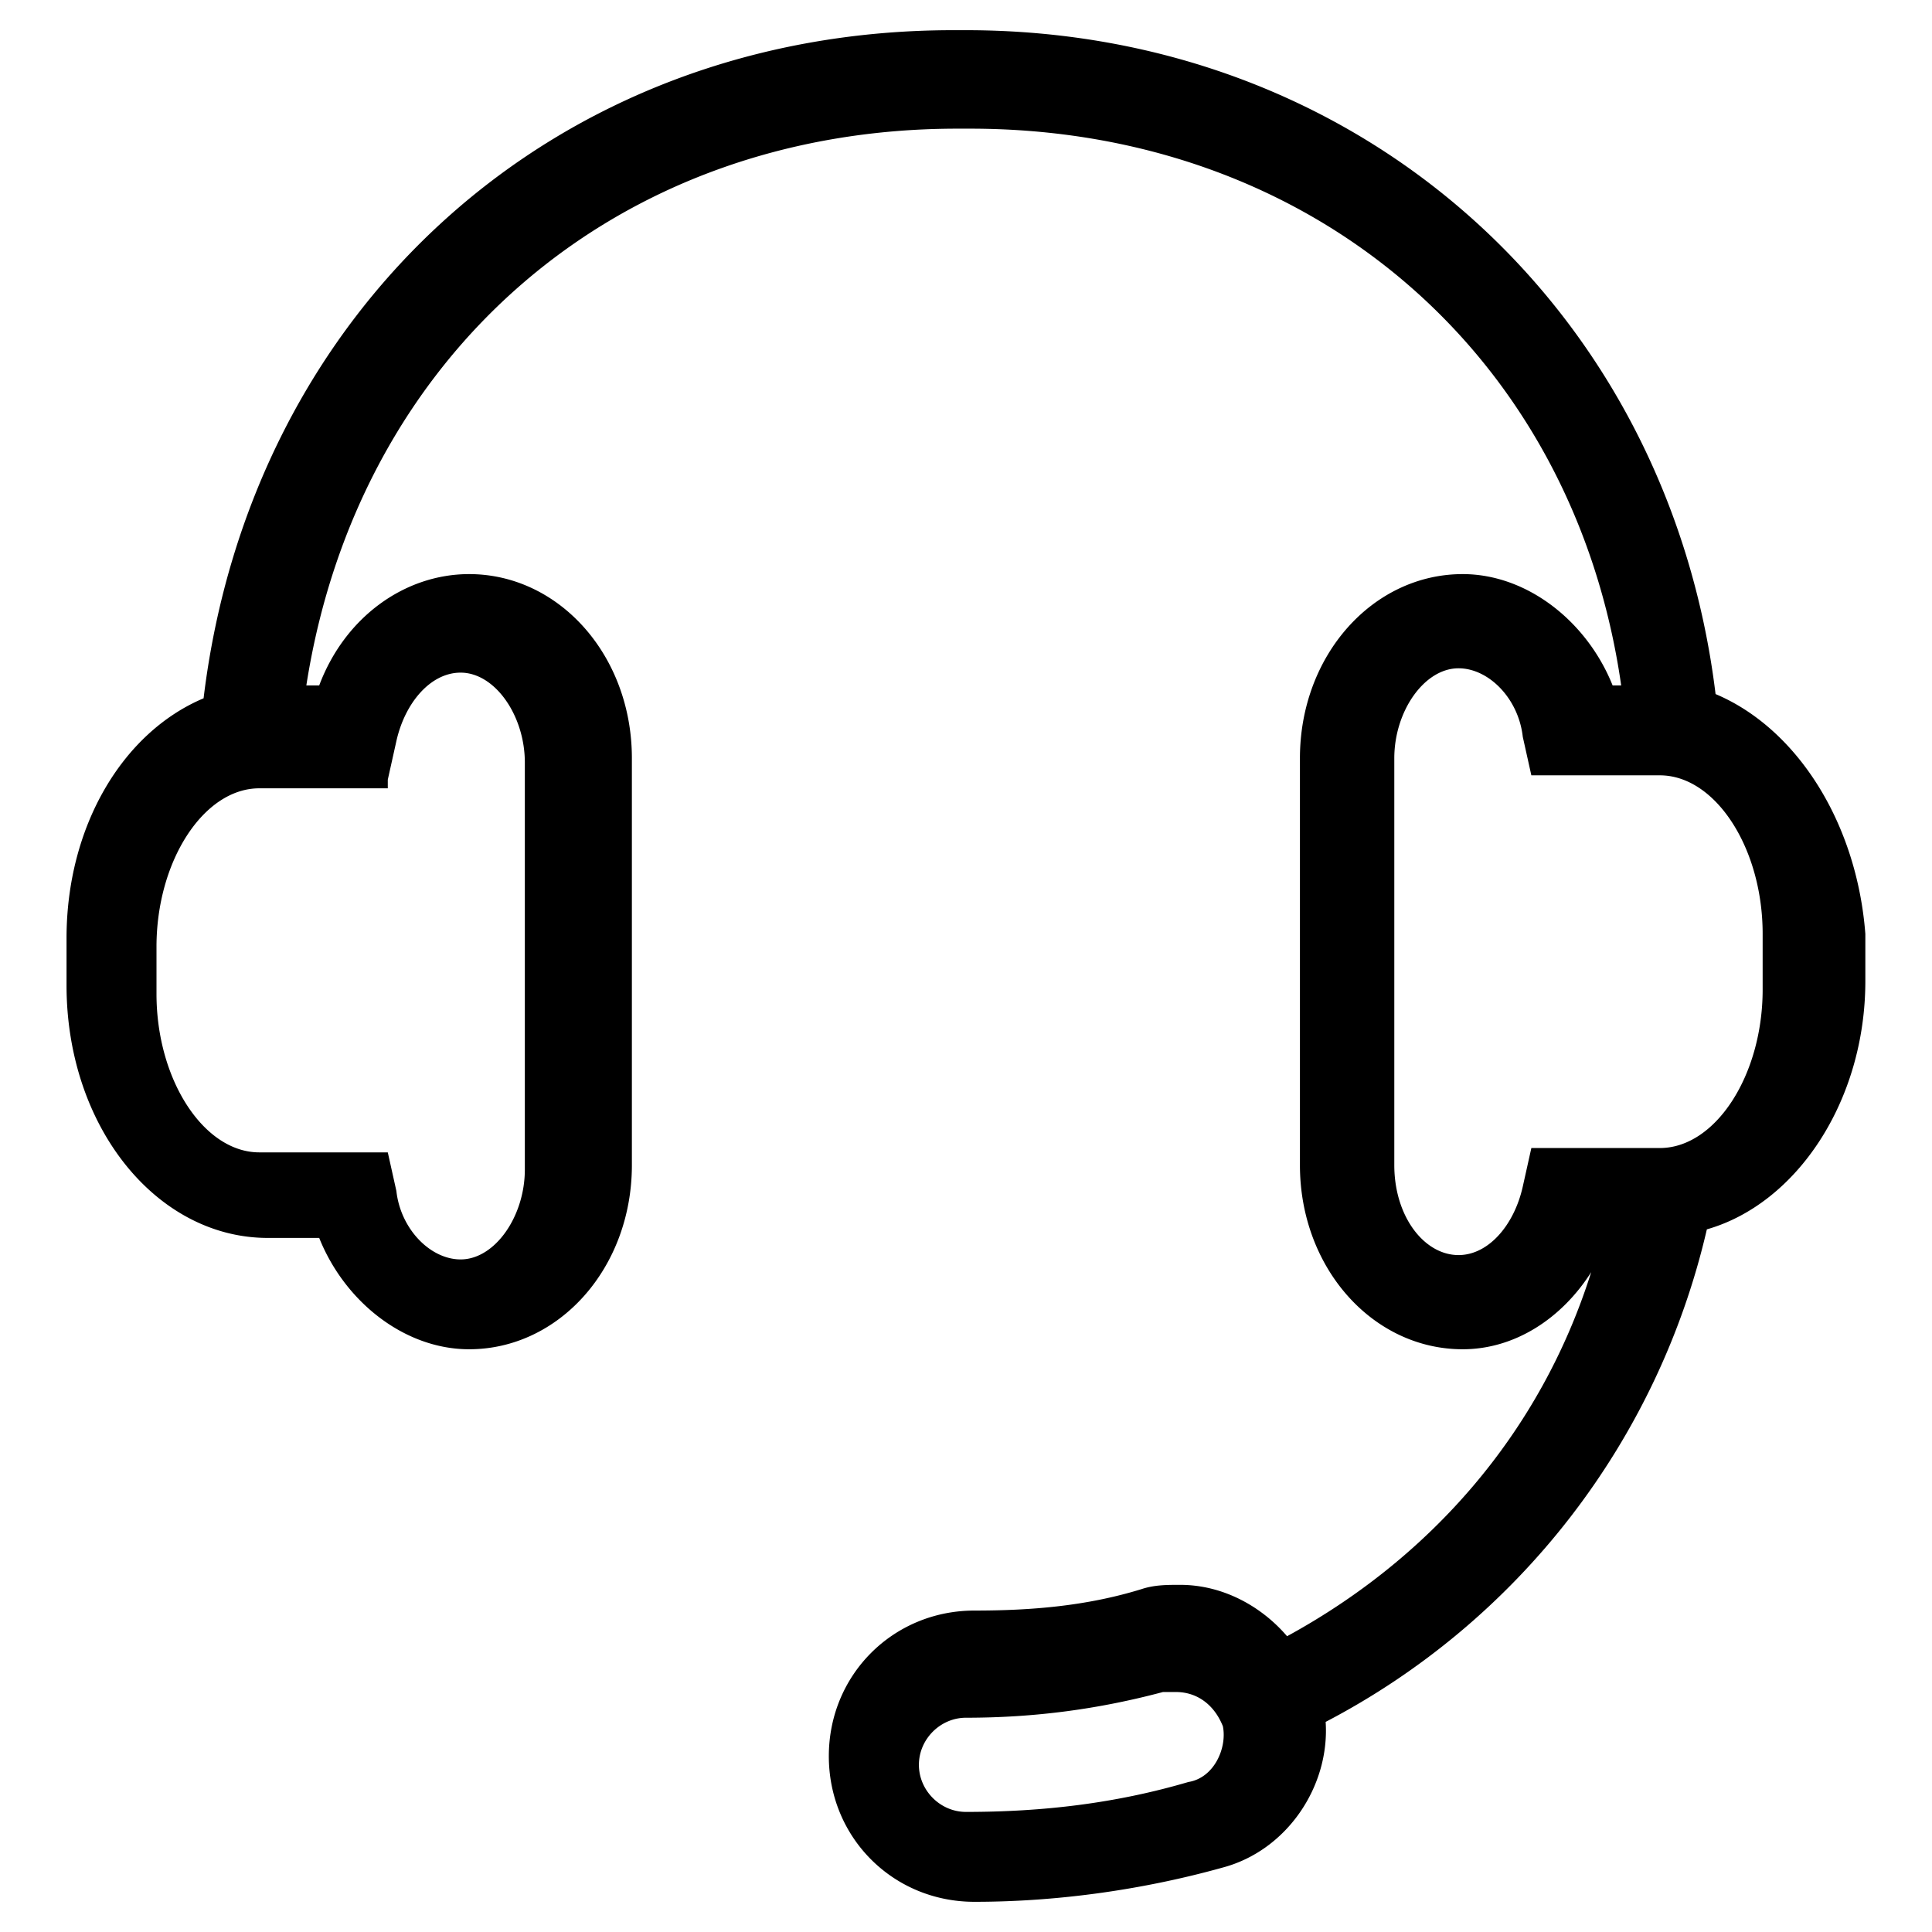 <svg viewBox="0 0 32 32" id="icon-contact" xmlns="http://www.w3.org/2000/svg"><path d="M28.415 11.495C27.635 5.111 22.527.5 16 .5h-.213C9.19.5 4.153 5.111 3.372 11.566c-1.347.568-2.27 2.128-2.27 3.973v.78c0 2.341 1.49 4.185 3.334 4.185h.851c.426 1.064 1.419 1.844 2.483 1.844 1.49 0 2.696-1.347 2.696-3.05v-6.739c0-1.703-1.206-3.05-2.696-3.05-1.064 0-2.057.709-2.483 1.844h-.213c.851-5.462 5.108-9.222 10.783-9.222h.212c5.675 0 10.002 3.76 10.783 9.222h-.142c-.426-1.064-1.419-1.844-2.483-1.844-1.49 0-2.696 1.347-2.696 3.05v6.739c0 1.703 1.206 3.05 2.696 3.05.851 0 1.632-.497 2.128-1.277-.851 2.696-2.696 4.753-5.037 6.03-.426-.497-1.064-.851-1.773-.851-.212 0-.426 0-.638.071-.922.284-1.844.355-2.767.355-1.347 0-2.412 1.064-2.412 2.412S14.792 31.5 16.14 31.5c1.419 0 2.838-.212 4.114-.568 1.064-.284 1.773-1.347 1.703-2.412a12.348 12.348 0 006.314-8.158c1.49-.426 2.625-2.128 2.625-4.114v-.78c-.142-1.844-1.135-3.405-2.483-3.973zM6.423 12.914l.142-.638c.142-.638.568-1.135 1.064-1.135.568 0 1.064.709 1.064 1.49v6.739c0 .78-.497 1.49-1.064 1.49-.497 0-.993-.497-1.064-1.135l-.142-.638H4.295c-.922 0-1.703-1.206-1.703-2.625v-.78c0-1.419.78-2.625 1.703-2.625h2.128zm13.266 16.6c-1.206.355-2.412.497-3.689.497-.426 0-.78-.355-.78-.78s.355-.78.78-.78c1.135 0 2.199-.142 3.263-.426h.212c.355 0 .638.212.78.568.071.355-.142.851-.568.922zm9.506-13.124c0 1.419-.78 2.625-1.703 2.625h-2.128l-.142.638c-.142.638-.568 1.135-1.064 1.135-.568 0-1.064-.638-1.064-1.49v-6.739c0-.78.497-1.49 1.064-1.49.497 0 .993.497 1.064 1.135l.142.638h2.128c.922 0 1.703 1.206 1.703 2.625v.922z"></path></svg>